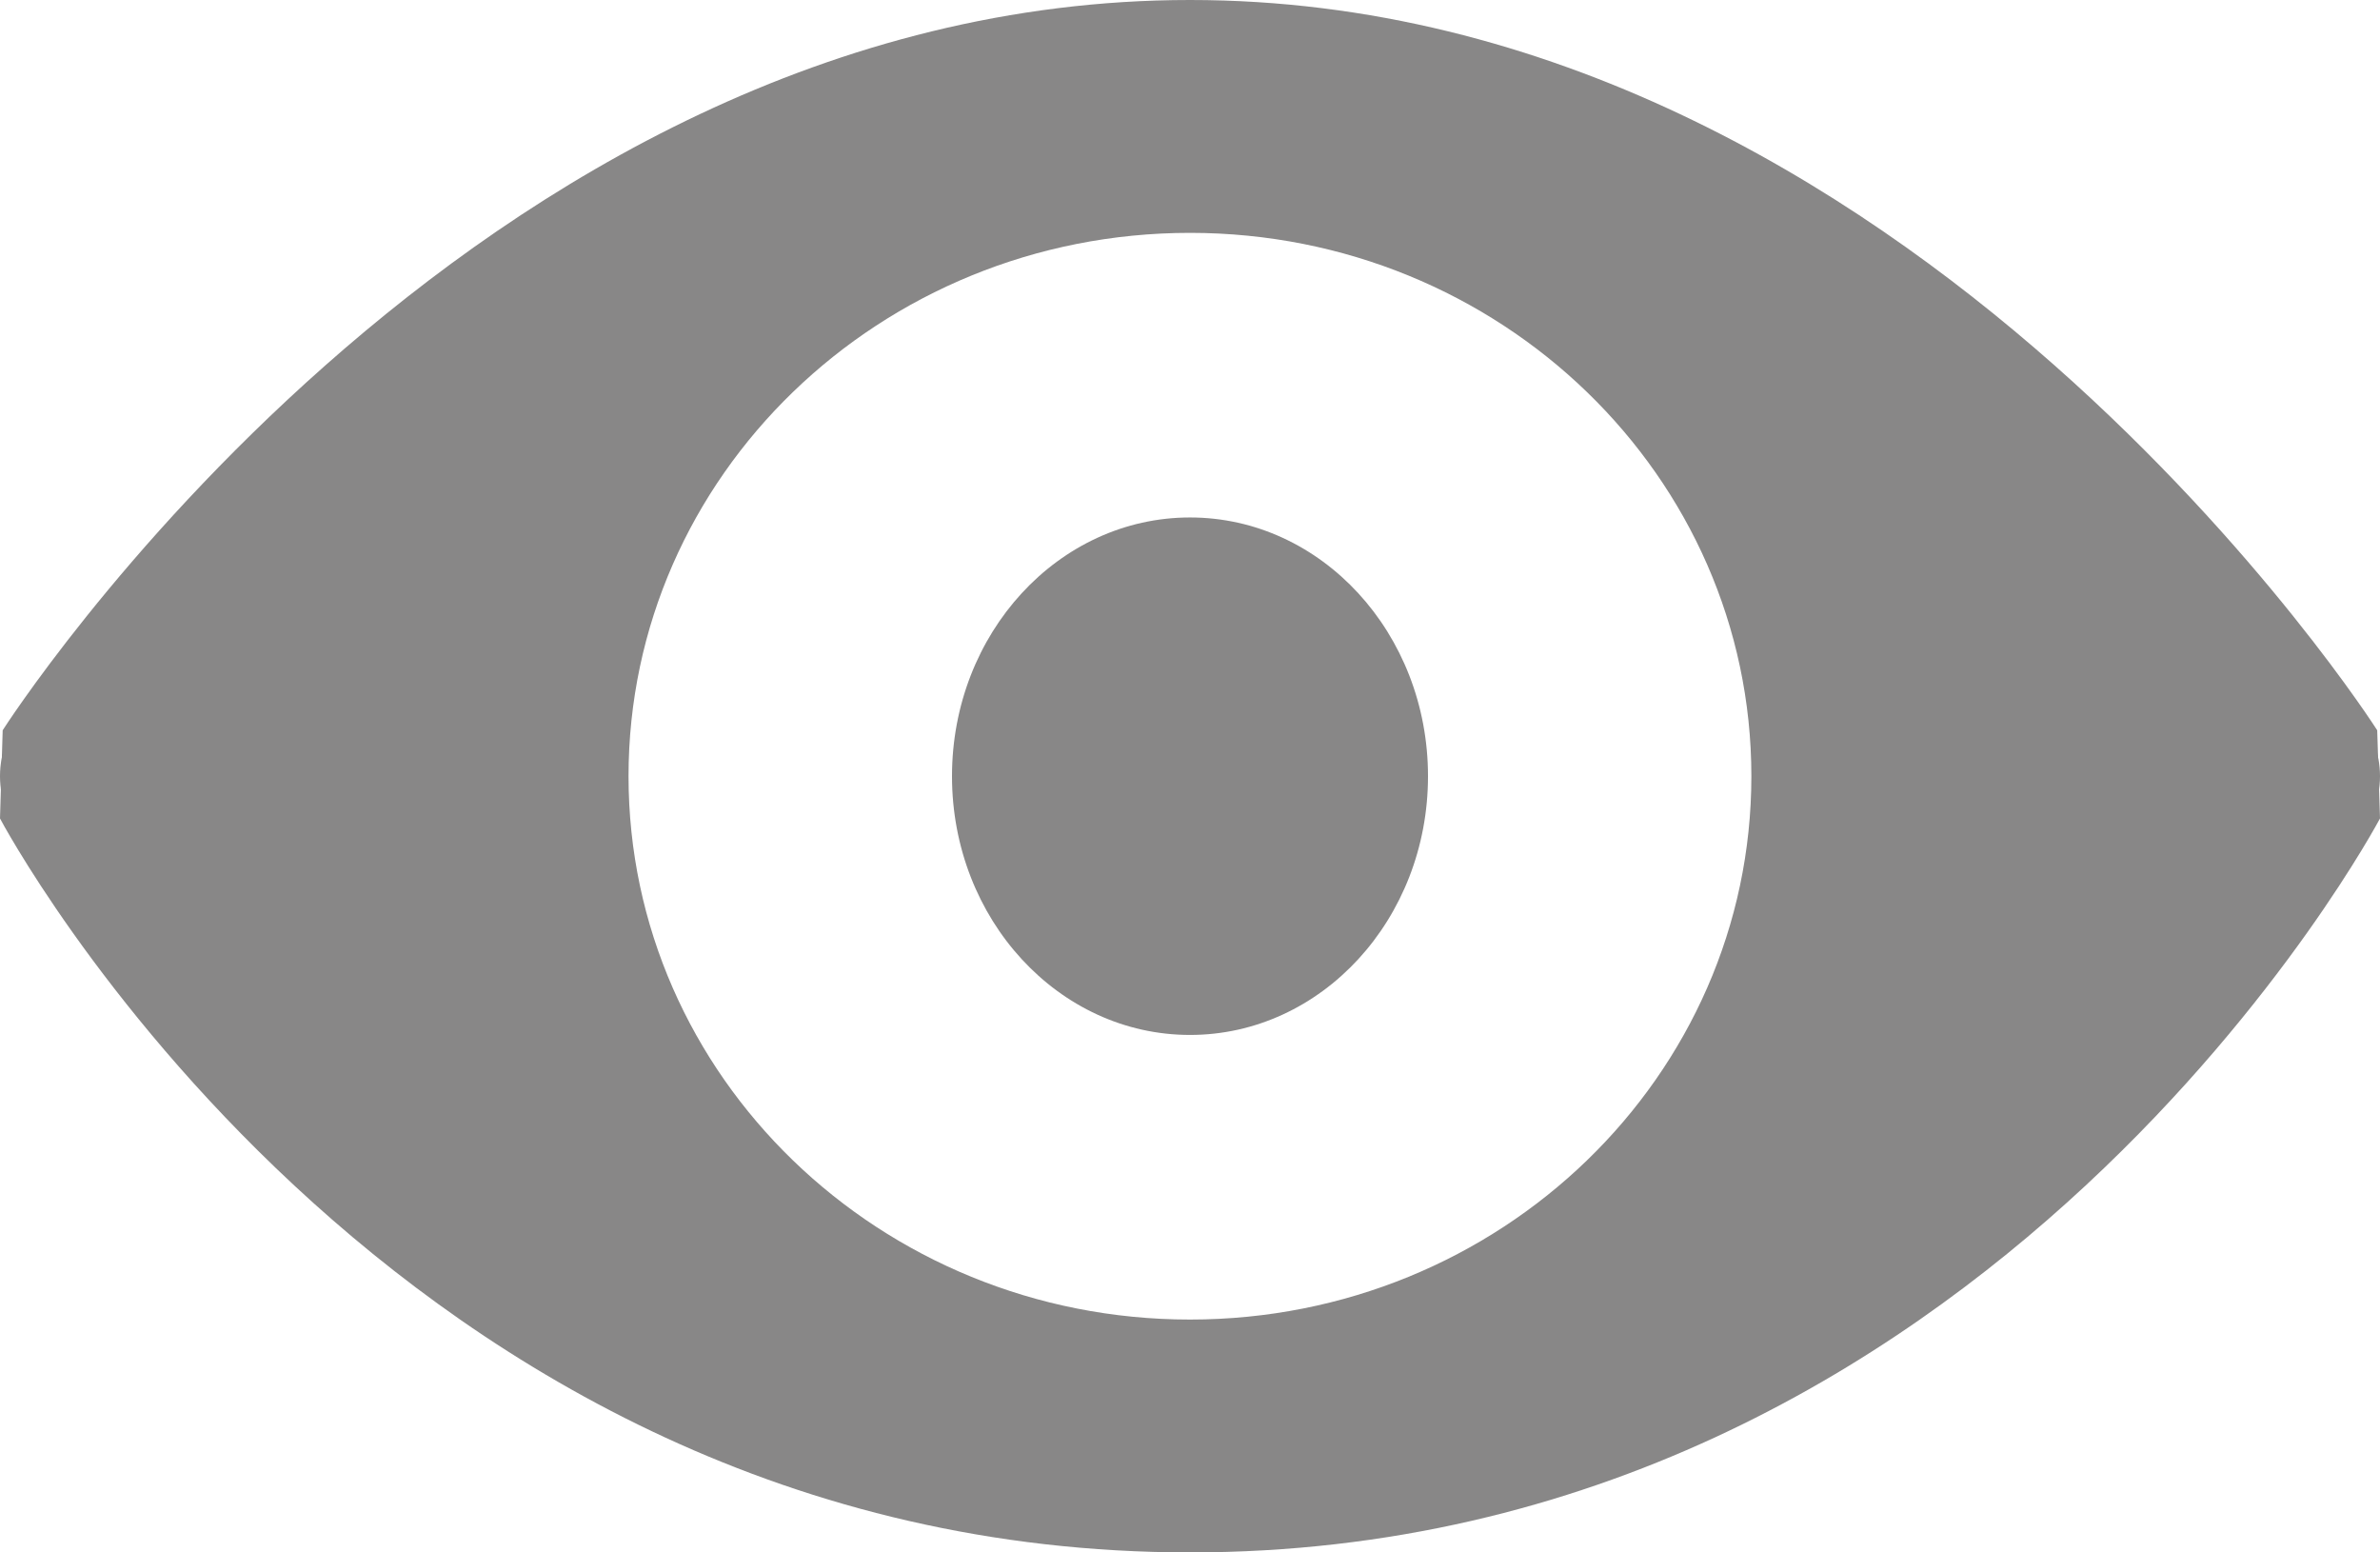 <?xml version="1.0" encoding="UTF-8"?>
<svg width="23px" height="15px" viewBox="0 0 23 15" version="1.1" xmlns="http://www.w3.org/2000/svg" xmlns:xlink="http://www.w3.org/1999/xlink">
    <title>FE07302D-95E9-4E56-B35C-A2EFF2BF7891</title>
    <g id="Android-" stroke="none" stroke-width="1" fill="none" fill-rule="evenodd">
        <g id="1.2-Log-in" transform="translate(-295, -310)" fill="#888787" fill-rule="nonzero">
            <g id="icons8-eye" transform="translate(295, 310)">
                <path d="M22.233,6.667 C21.81,6.667 21.467,7.04 21.467,7.5 C21.467,7.96 21.81,8.333 22.233,8.333 C22.657,8.333 23,7.96 23,7.5 C23,7.04 22.657,6.667 22.233,6.667 Z M0.767,6.667 C0.343,6.667 0,7.04 0,7.5 C0,7.96 0.343,8.333 0.767,8.333 C1.19,8.333 1.533,7.96 1.533,7.5 C1.533,7.04 1.19,6.667 0.767,6.667 Z M11.5,5 C10.23,5 9.2,6.119 9.2,7.5 C9.2,8.881 10.23,10 11.5,10 C12.77,10 13.8,8.881 13.8,7.5 C13.8,6.119 12.77,5 11.5,5 Z" id="Shape"></path>
                <path d="M22.973,7.056 C22.973,7.056 18.475,0 11.5,0 C4.524,0 0.026,7.056 0.026,7.056 L1.20090079e-07,7.908 C-0.001,7.908 3.749,15 11.5,15 C19.25,15 23,7.908 23,7.908 L22.973,7.056 Z M11.5,12.75 C8.503,12.75 6.074,10.399 6.074,7.5 C6.074,4.601 8.503,2.25 11.5,2.25 C14.496,2.25 16.925,4.601 16.925,7.5 C16.925,10.399 14.496,12.75 11.5,12.75 Z" id="Shape"></path>
            </g>
        </g>
    </g>
</svg>